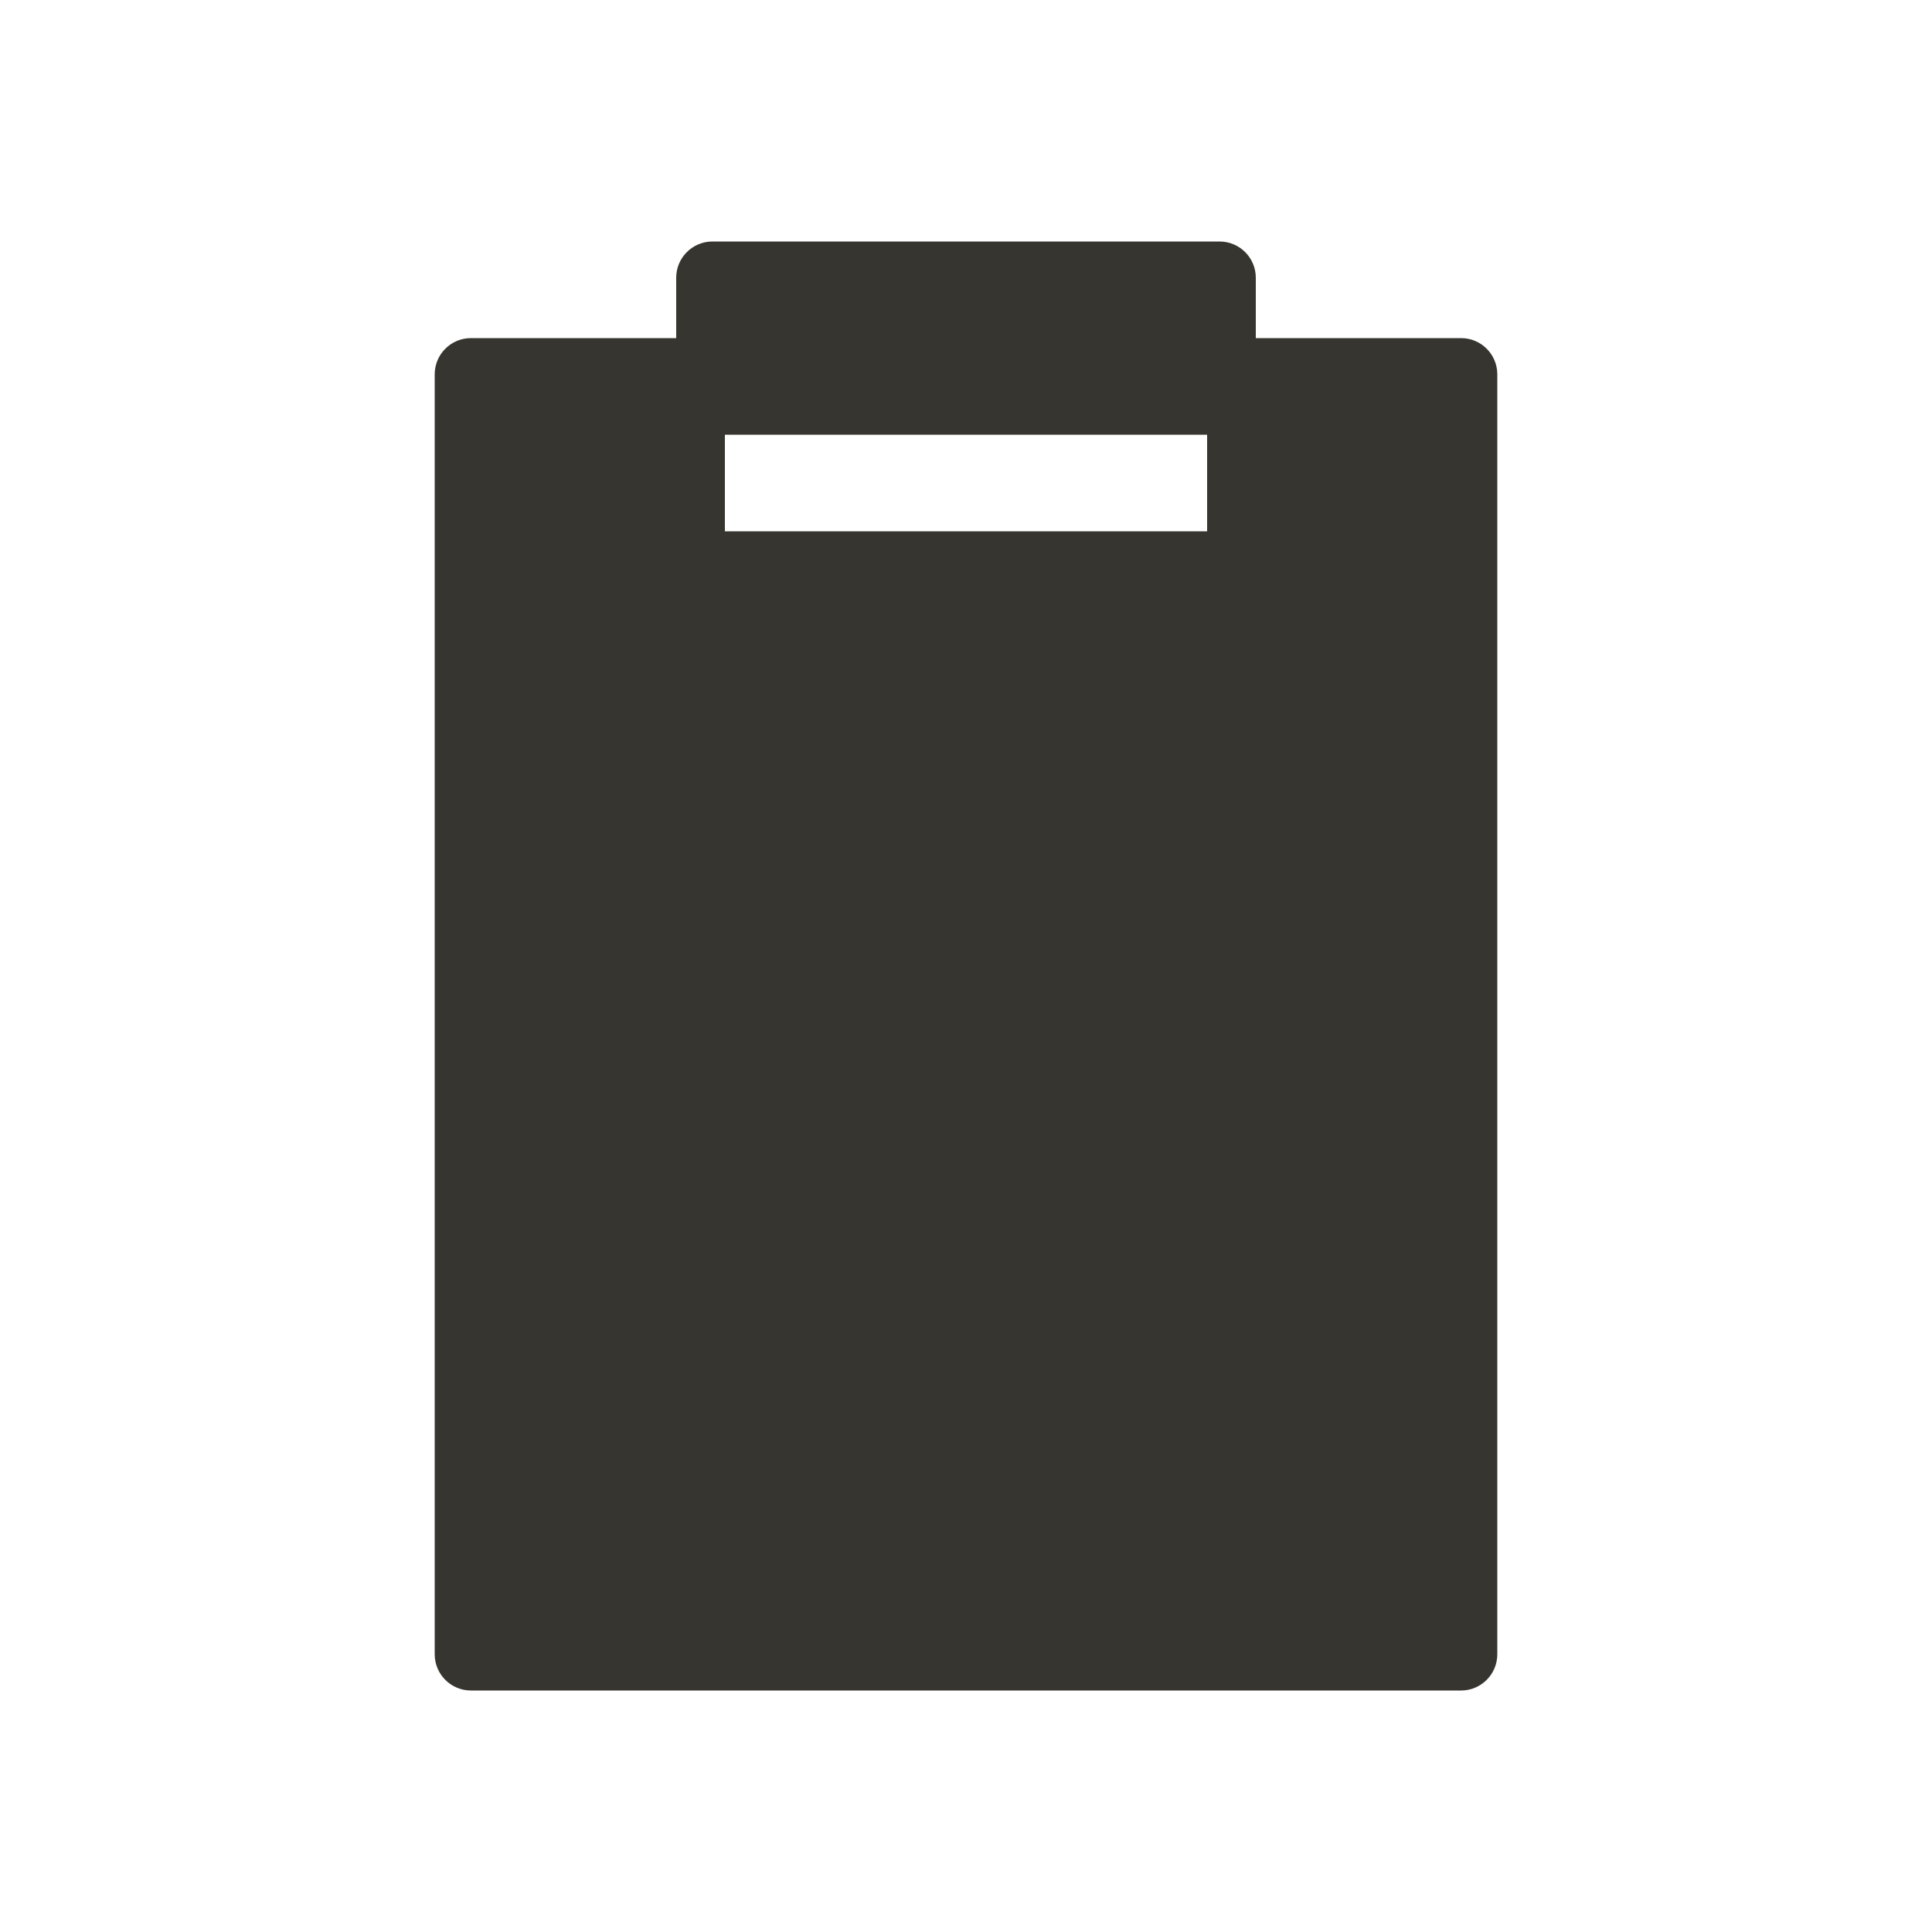 <!-- Generated by IcoMoon.io -->
<svg version="1.1" xmlns="http://www.w3.org/2000/svg" width="40" height="40" viewBox="0 0 40 40">
<title>io-clipboard-sharp</title>
<path fill="#37352f" d="M30.25 7h-4.25v-1.25c0-0.414-0.336-0.75-0.75-0.75v0h-10.5c-0.414 0-0.75 0.336-0.75 0.75v0 1.25h-4.25c-0.414 0-0.75 0.336-0.75 0.75v0 26.5c0 0.414 0.336 0.75 0.75 0.75v0h20.5c0.414 0 0.75-0.336 0.75-0.75v0-26.5c0-0.414-0.336-0.75-0.75-0.75v0zM24.992 11h-9.984v-2h9.984z"></path>
</svg>
